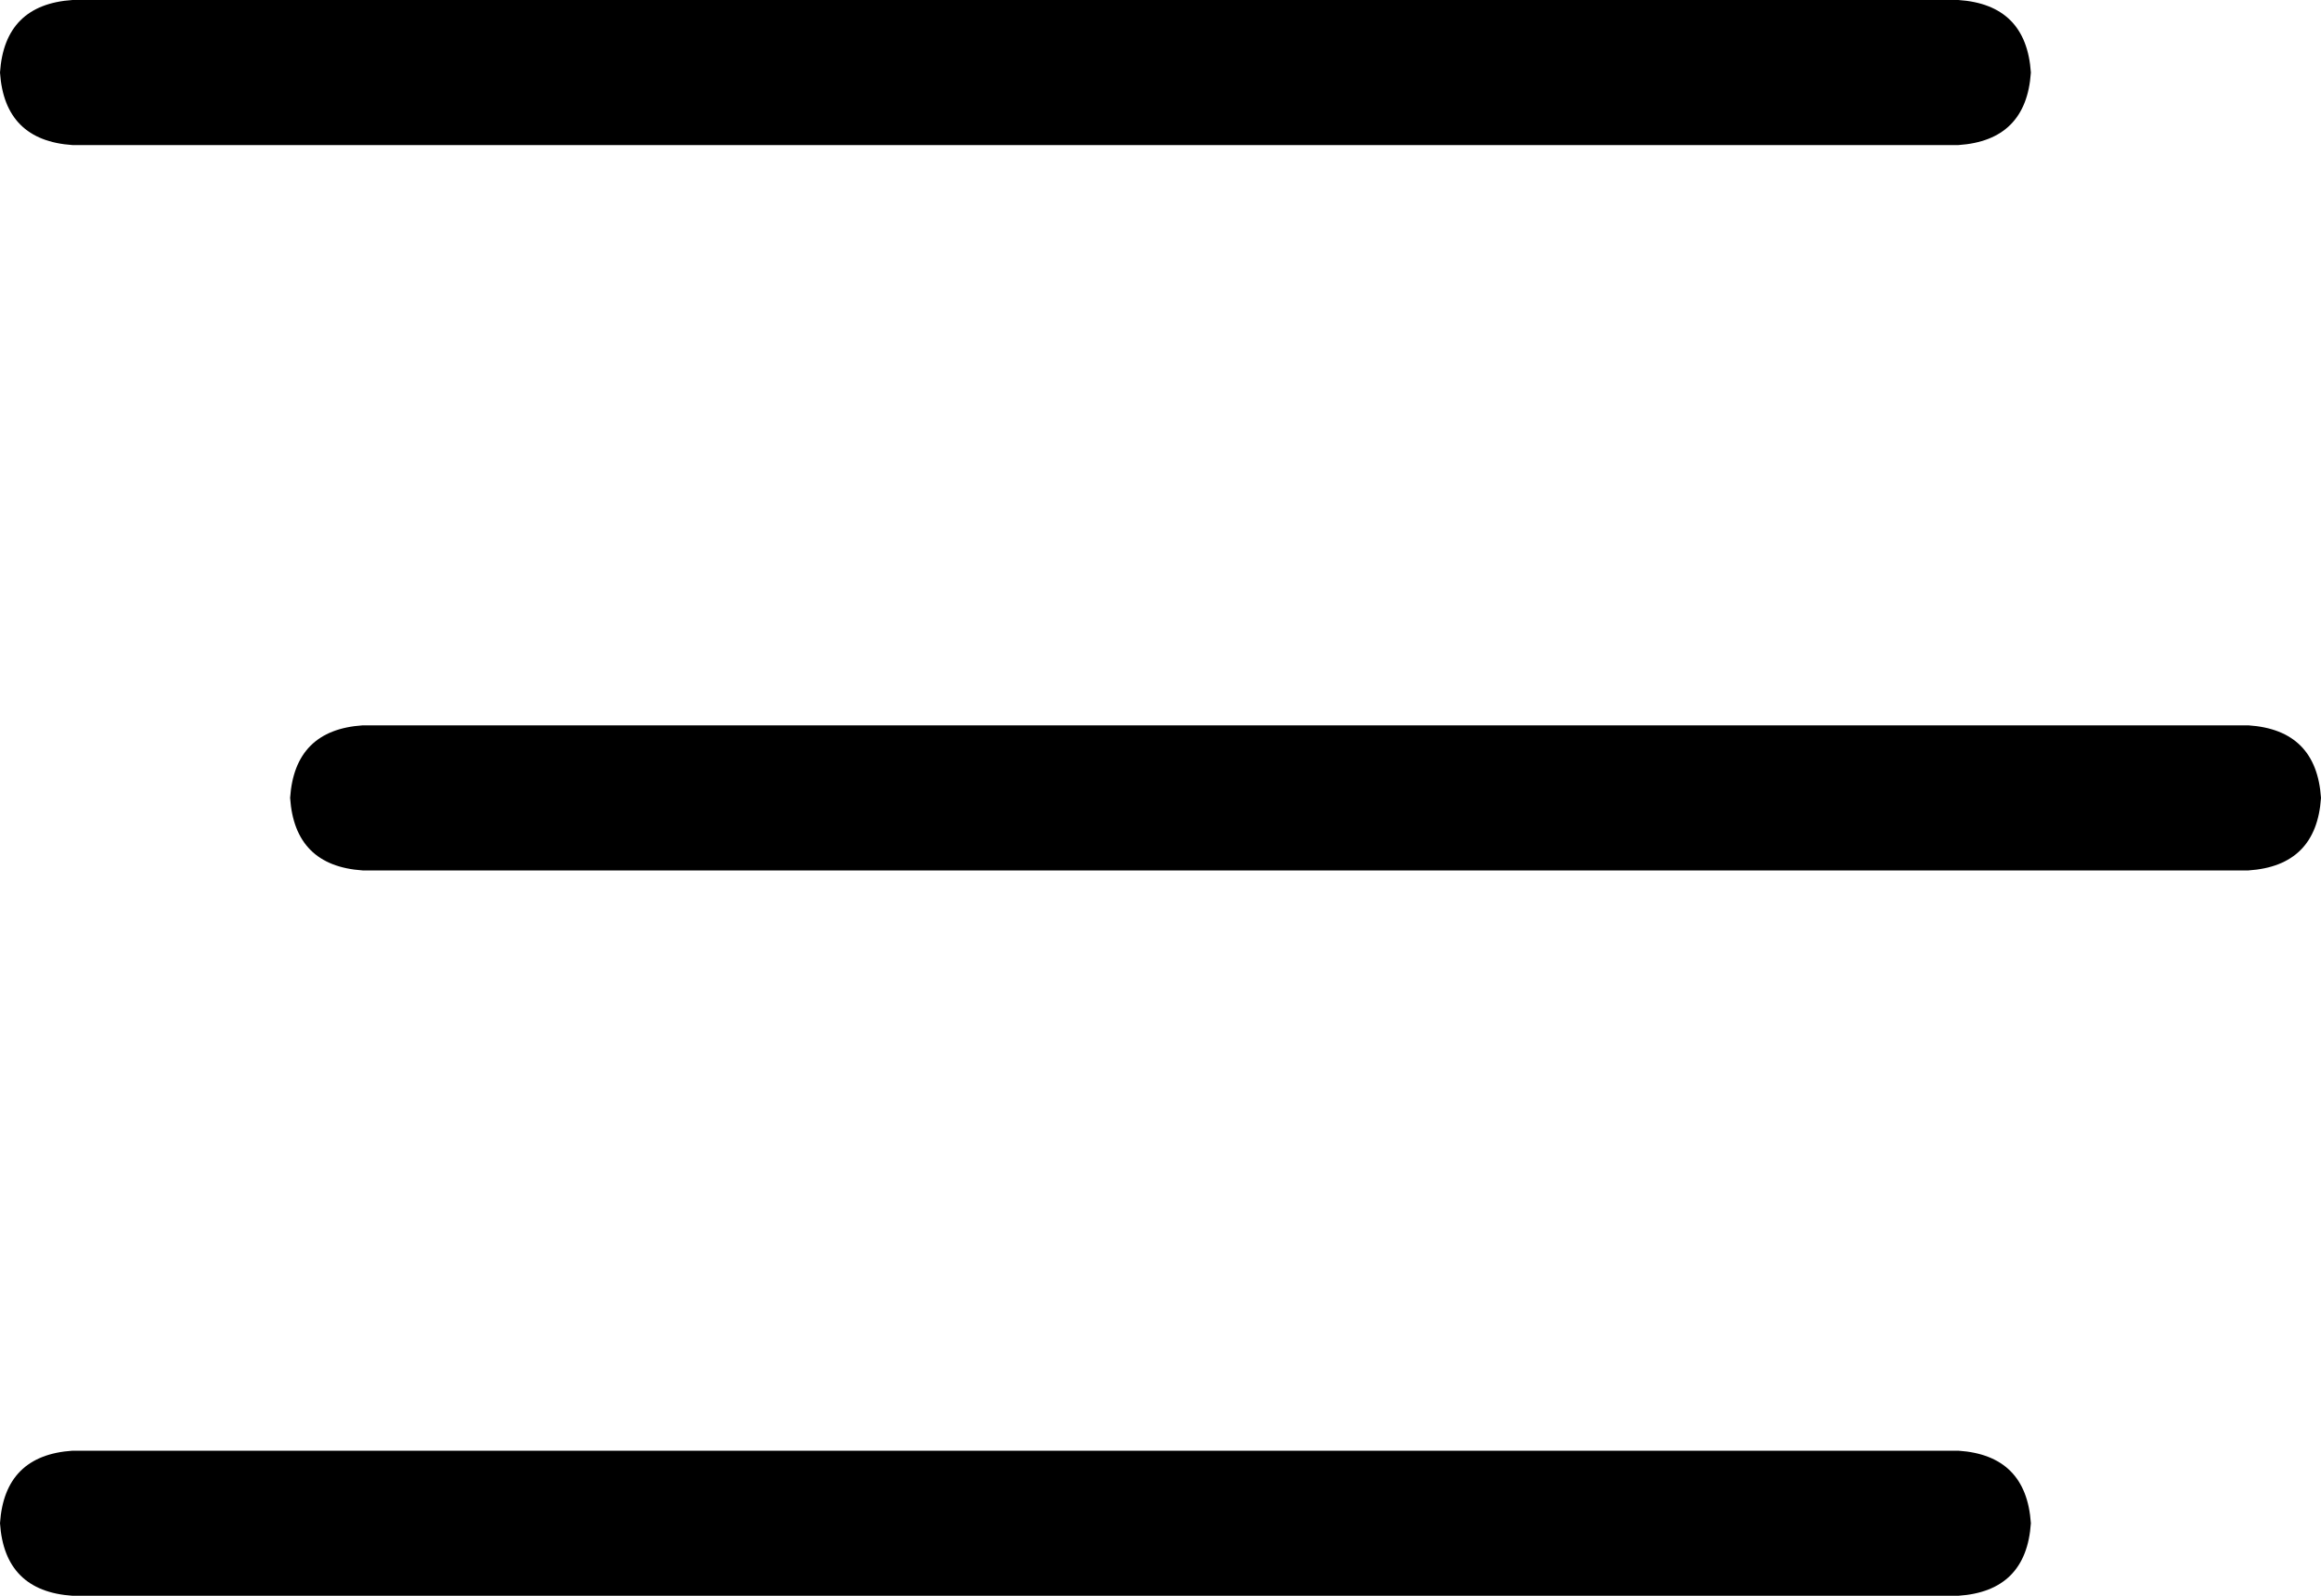 <svg viewBox="0 0 512 352">
  <path
    d="M 0 16 Q 1 1 16 0 L 432 0 Q 447 1 448 16 Q 447 31 432 32 L 16 32 Q 1 31 0 16 L 0 16 Z M 64 176 Q 65 161 80 160 L 496 160 Q 511 161 512 176 Q 511 191 496 192 L 80 192 Q 65 191 64 176 L 64 176 Z M 448 336 Q 447 351 432 352 L 16 352 Q 1 351 0 336 Q 1 321 16 320 L 432 320 Q 447 321 448 336 L 448 336 Z"
  />
</svg>